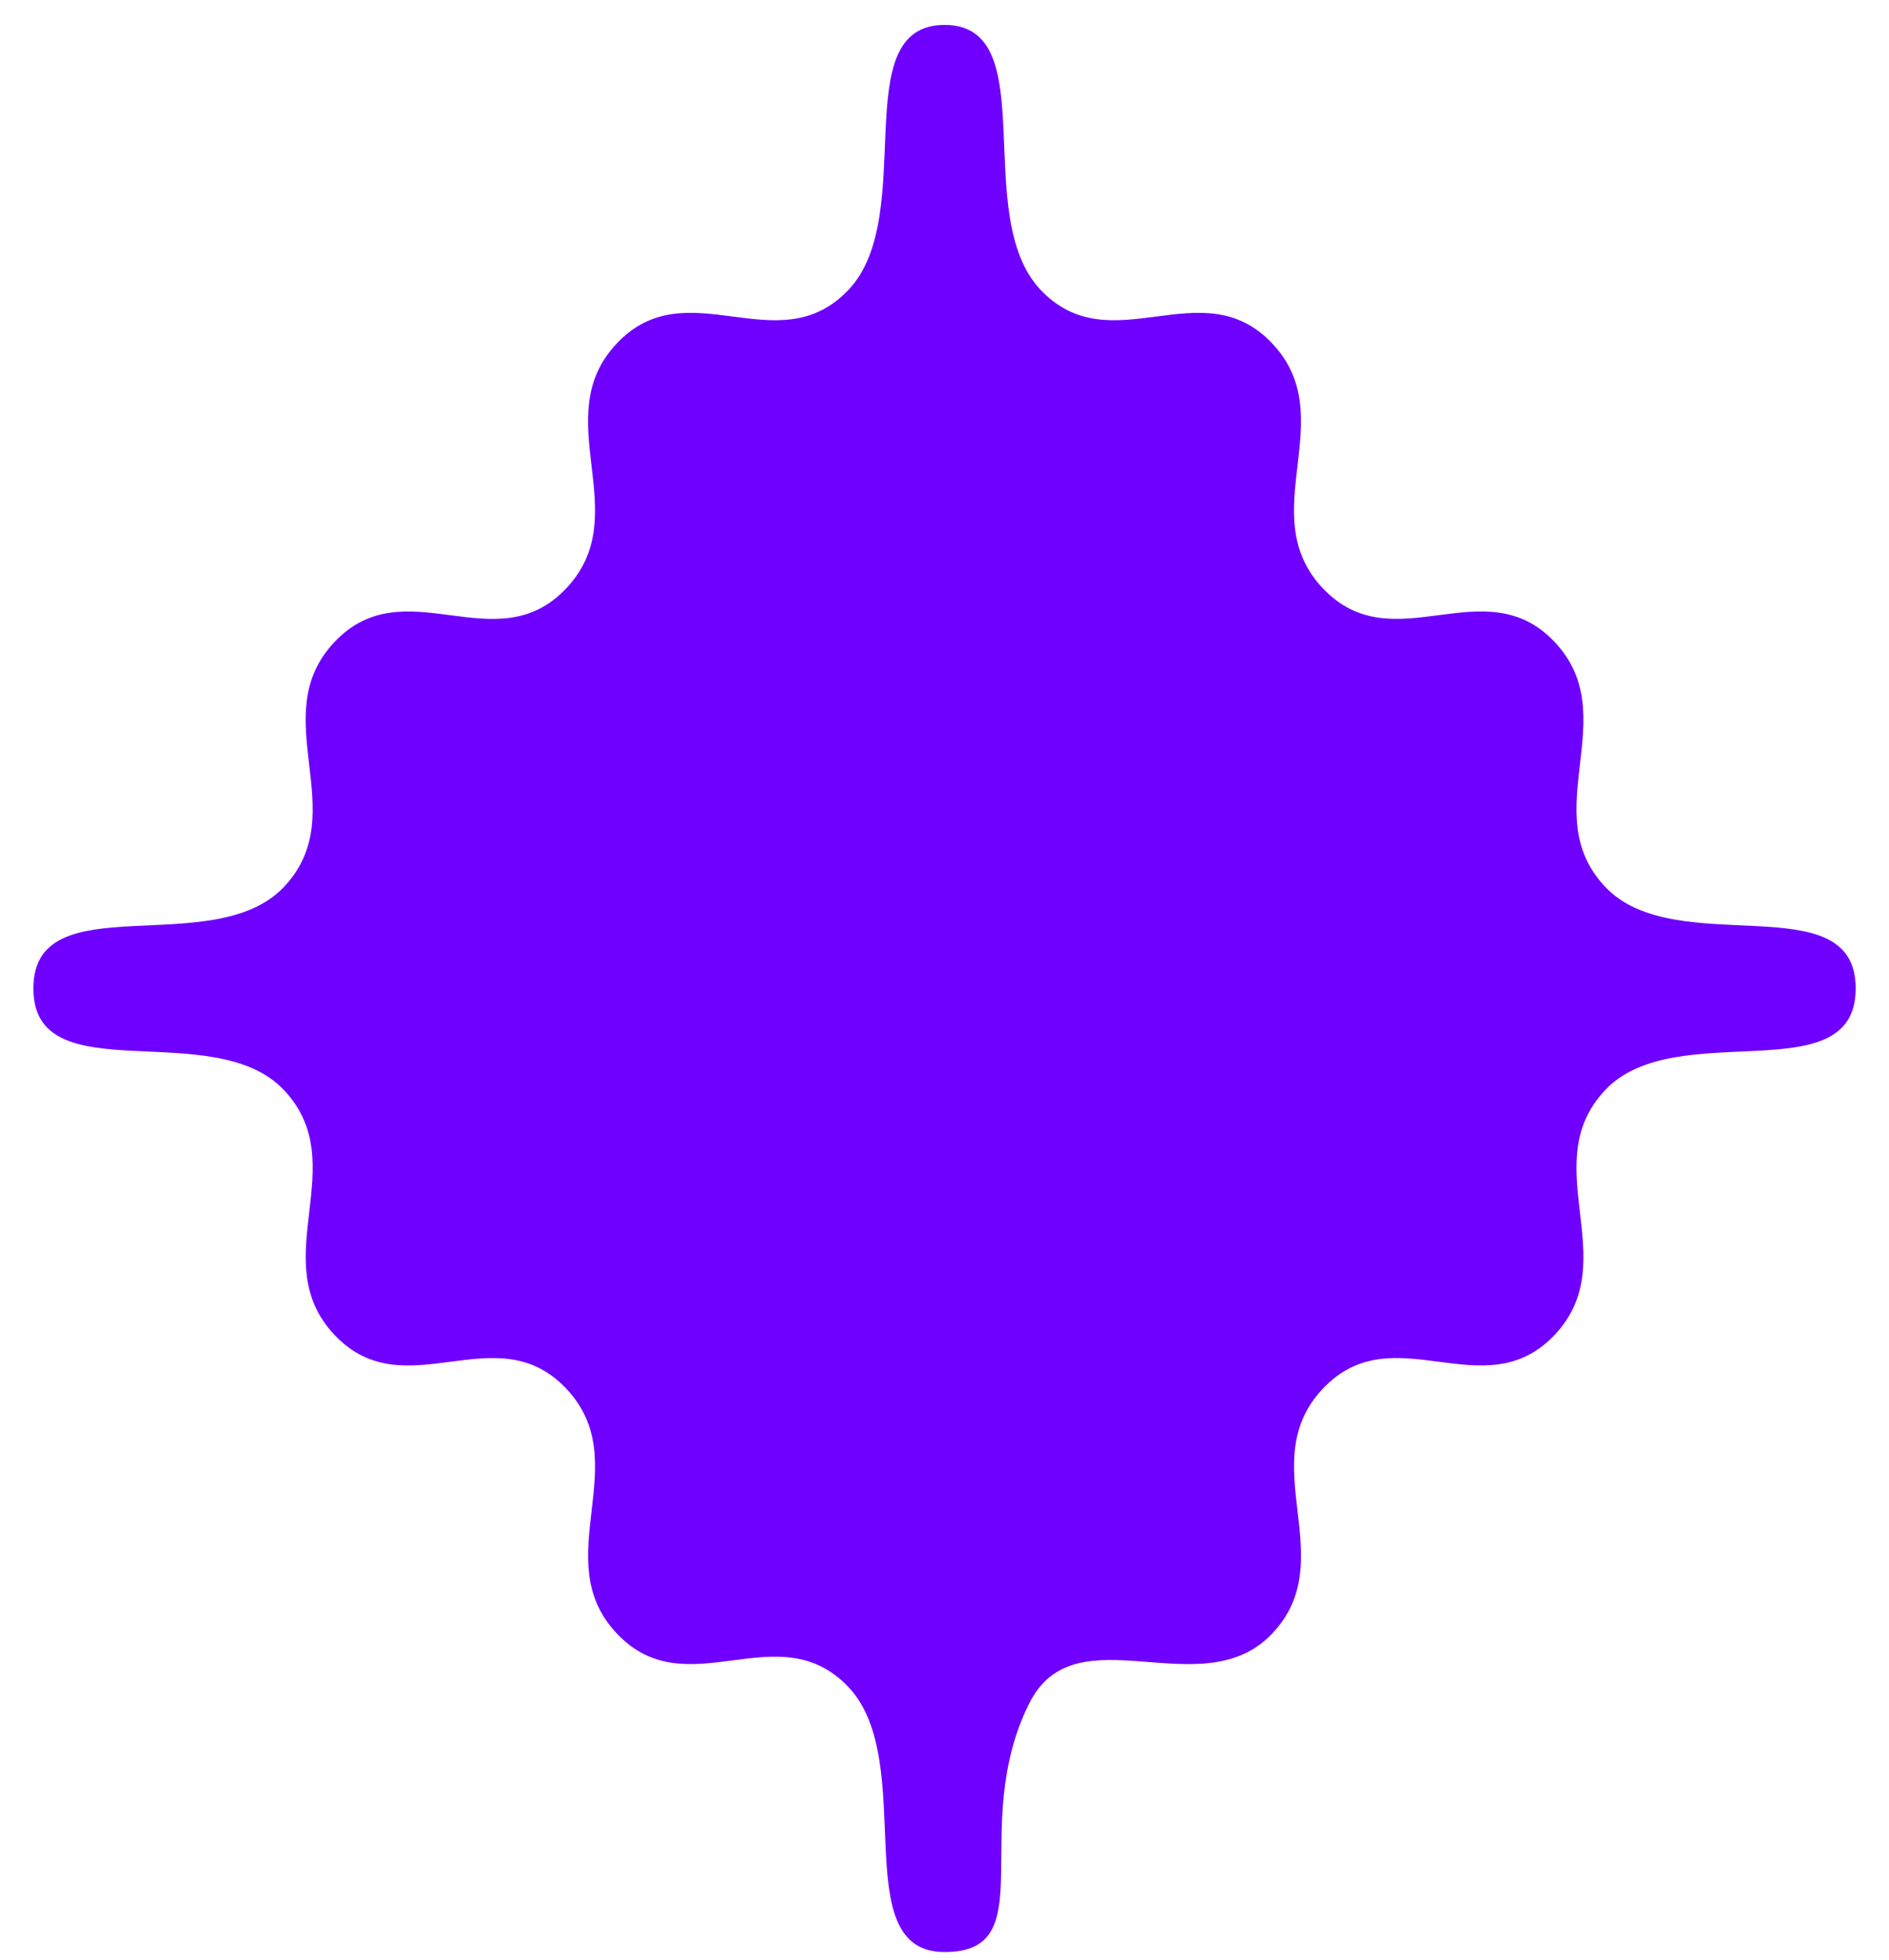 <svg width="27" height="28" viewBox="0 0 27 28" fill="none" xmlns="http://www.w3.org/2000/svg">
<path d="M13.501 27.891C12.074 27.891 13.138 25.174 12.129 24.107C11.12 23.04 9.827 24.407 8.818 23.341C7.809 22.274 9.102 20.907 8.093 19.84C7.084 18.773 5.791 20.141 4.782 19.074C3.773 18.007 5.066 16.64 4.057 15.573C3.048 14.506 0.477 15.632 0.477 14.123C0.477 12.615 3.048 13.74 4.057 12.674C5.066 11.607 3.772 10.24 4.781 9.173C5.79 8.106 7.084 9.474 8.093 8.407C9.102 7.34 7.808 5.973 8.817 4.906C9.827 3.839 11.12 5.206 12.129 4.14C13.138 3.073 12.074 0.356 13.501 0.356C14.928 0.356 13.863 3.073 14.872 4.14C15.881 5.206 17.174 3.839 18.183 4.906C19.192 5.972 17.899 7.34 18.908 8.406C19.917 9.473 21.211 8.106 22.22 9.172C23.229 10.239 21.936 11.607 22.945 12.673C23.954 13.74 26.524 12.615 26.524 14.123C26.524 15.632 23.954 14.506 22.945 15.573C21.936 16.64 23.229 18.007 22.22 19.074C21.211 20.14 19.918 18.773 18.909 19.84C17.899 20.906 19.193 22.274 18.184 23.34C17.175 24.407 15.375 23.005 14.71 24.34C13.826 26.113 14.928 27.891 13.501 27.891Z" fill="#6F00FF"/>
</svg>
